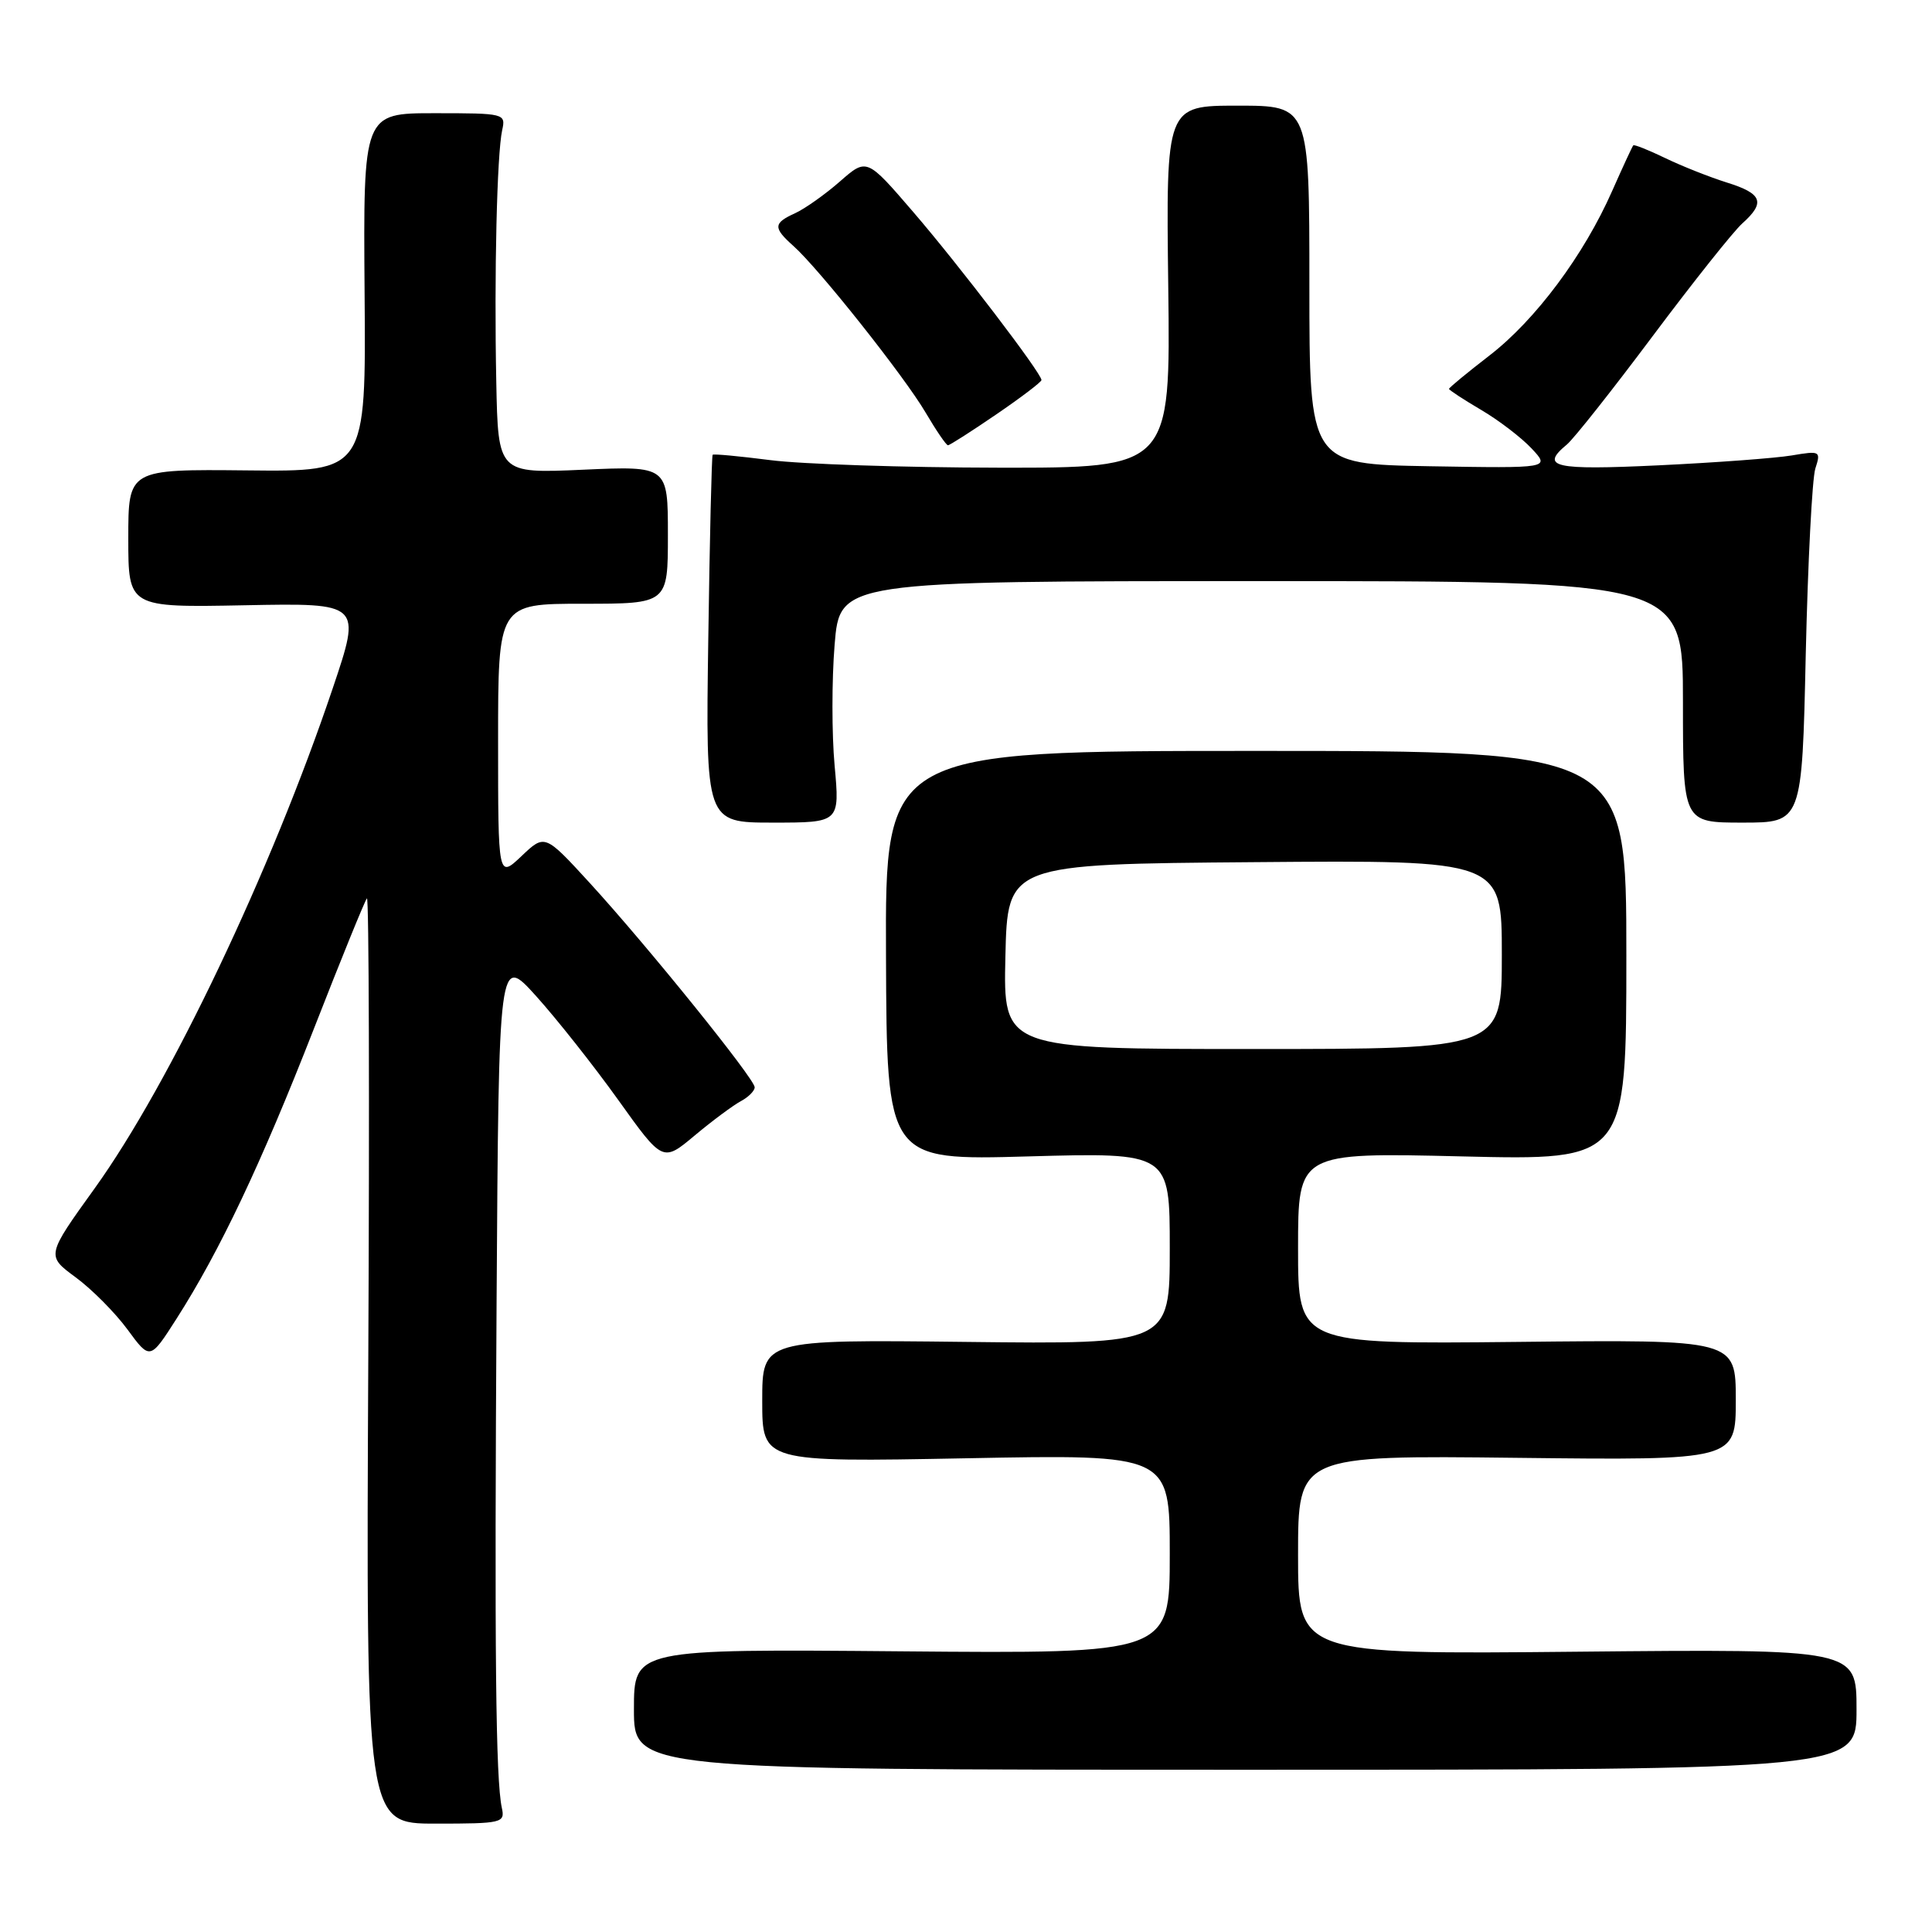 <?xml version="1.0" encoding="UTF-8" standalone="no"?>
<!DOCTYPE svg PUBLIC "-//W3C//DTD SVG 1.1//EN" "http://www.w3.org/Graphics/SVG/1.1/DTD/svg11.dtd" >
<svg xmlns="http://www.w3.org/2000/svg" xmlns:xlink="http://www.w3.org/1999/xlink" version="1.1" viewBox="0 0 256 256">
 <g >
 <path fill="currentColor"
d=" M 66.50 239.57 C 65.68 235.82 65.51 219.10 65.80 172.50 C 66.09 126.50 66.09 126.50 71.05 132.00 C 73.78 135.03 78.67 141.21 81.92 145.75 C 87.82 154.00 87.82 154.00 92.05 150.46 C 94.38 148.51 97.13 146.47 98.15 145.92 C 99.17 145.38 100.00 144.54 100.00 144.07 C 100.00 142.95 85.79 125.35 78.15 117.00 C 72.19 110.50 72.19 110.50 69.10 113.44 C 66.00 116.37 66.00 116.37 66.00 98.19 C 66.00 80.00 66.00 80.00 77.25 80.00 C 88.50 80.00 88.50 80.00 88.50 70.87 C 88.50 61.74 88.50 61.74 77.25 62.24 C 66.00 62.74 66.00 62.74 65.76 50.62 C 65.47 36.34 65.85 20.42 66.54 17.25 C 67.03 15.04 66.87 15.00 57.58 15.00 C 48.13 15.00 48.13 15.00 48.31 38.75 C 48.50 62.50 48.50 62.50 32.75 62.33 C 17.00 62.17 17.00 62.17 17.00 71.33 C 17.00 80.50 17.00 80.50 32.45 80.20 C 47.90 79.90 47.90 79.90 44.09 91.20 C 35.93 115.41 22.52 143.59 12.56 157.44 C 6.13 166.38 6.13 166.38 10.01 169.24 C 12.15 170.81 15.25 173.93 16.89 176.16 C 19.88 180.23 19.88 180.23 23.39 174.74 C 29.11 165.79 34.58 154.25 41.57 136.37 C 45.19 127.10 48.36 119.30 48.62 119.04 C 48.89 118.78 48.97 146.26 48.80 180.10 C 48.50 241.64 48.50 241.64 57.72 241.64 C 66.53 241.64 66.93 241.54 66.50 239.57 Z  M 246.00 226.50 C 246.00 218.50 246.00 218.50 209.00 218.86 C 172.00 219.22 172.00 219.22 172.00 206.03 C 172.00 192.84 172.00 192.84 201.00 193.17 C 230.00 193.50 230.00 193.50 230.00 185.50 C 230.00 177.50 230.00 177.50 201.00 177.81 C 172.00 178.11 172.00 178.11 172.00 165.41 C 172.00 152.71 172.00 152.71 193.75 153.23 C 215.50 153.75 215.50 153.75 215.50 126.62 C 215.50 99.50 215.50 99.50 166.40 99.50 C 117.29 99.50 117.29 99.50 117.40 126.63 C 117.50 153.76 117.50 153.76 136.25 153.23 C 155.00 152.71 155.00 152.71 155.00 165.41 C 155.00 178.12 155.00 178.12 128.00 177.81 C 101.00 177.50 101.00 177.50 101.00 185.62 C 101.00 193.74 101.00 193.74 128.00 193.23 C 155.00 192.71 155.00 192.71 155.00 205.91 C 155.00 219.12 155.00 219.12 119.50 218.81 C 84.00 218.50 84.00 218.50 84.00 226.50 C 84.00 234.50 84.00 234.50 165.00 234.50 C 246.00 234.50 246.00 234.50 246.00 226.50 Z  M 110.59 101.44 C 110.21 97.28 110.21 90.08 110.59 85.44 C 111.28 77.00 111.28 77.00 167.14 77.00 C 223.00 77.00 223.00 77.00 223.00 93.00 C 223.00 109.00 223.00 109.00 230.89 109.00 C 238.78 109.00 238.78 109.00 239.27 86.75 C 239.55 74.51 240.12 63.42 240.54 62.09 C 241.29 59.77 241.19 59.71 237.41 60.35 C 235.26 60.71 227.31 61.30 219.75 61.66 C 205.87 62.32 204.01 61.89 207.62 58.90 C 208.52 58.16 213.64 51.69 219.00 44.52 C 224.36 37.36 229.70 30.64 230.87 29.60 C 233.96 26.83 233.52 25.65 228.83 24.19 C 226.54 23.47 222.87 22.02 220.66 20.95 C 218.46 19.89 216.55 19.12 216.42 19.26 C 216.29 19.39 215.04 22.10 213.63 25.28 C 209.88 33.80 203.46 42.40 197.37 47.10 C 194.42 49.38 192.00 51.37 192.00 51.53 C 192.00 51.68 193.91 52.93 196.25 54.31 C 198.59 55.68 201.60 57.99 202.95 59.43 C 205.40 62.05 205.40 62.05 189.45 61.78 C 173.50 61.50 173.50 61.50 173.50 37.75 C 173.50 14.00 173.50 14.00 164.00 14.00 C 154.50 14.00 154.50 14.00 154.80 38.00 C 155.10 62.00 155.10 62.00 132.30 61.97 C 119.76 61.95 106.16 61.50 102.08 60.97 C 98.00 60.45 94.55 60.12 94.43 60.26 C 94.30 60.39 94.04 71.41 93.85 84.75 C 93.50 109.00 93.50 109.00 102.39 109.00 C 111.28 109.00 111.28 109.00 110.59 101.44 Z  M 132.01 54.91 C 135.31 52.66 138.00 50.61 138.00 50.36 C 138.00 49.45 127.09 35.15 121.01 28.09 C 114.85 20.93 114.85 20.93 111.30 24.04 C 109.35 25.75 106.68 27.64 105.38 28.24 C 102.45 29.57 102.42 30.17 105.14 32.60 C 108.51 35.60 119.86 49.91 122.65 54.67 C 124.05 57.05 125.38 59.00 125.61 59.00 C 125.84 59.00 128.72 57.16 132.01 54.91 Z  M 133.22 126.75 C 133.50 114.50 133.50 114.50 166.25 114.24 C 199.00 113.97 199.00 113.97 199.00 126.49 C 199.00 139.00 199.00 139.00 165.97 139.00 C 132.94 139.00 132.94 139.00 133.22 126.75 Z "/>
</g>
</svg>